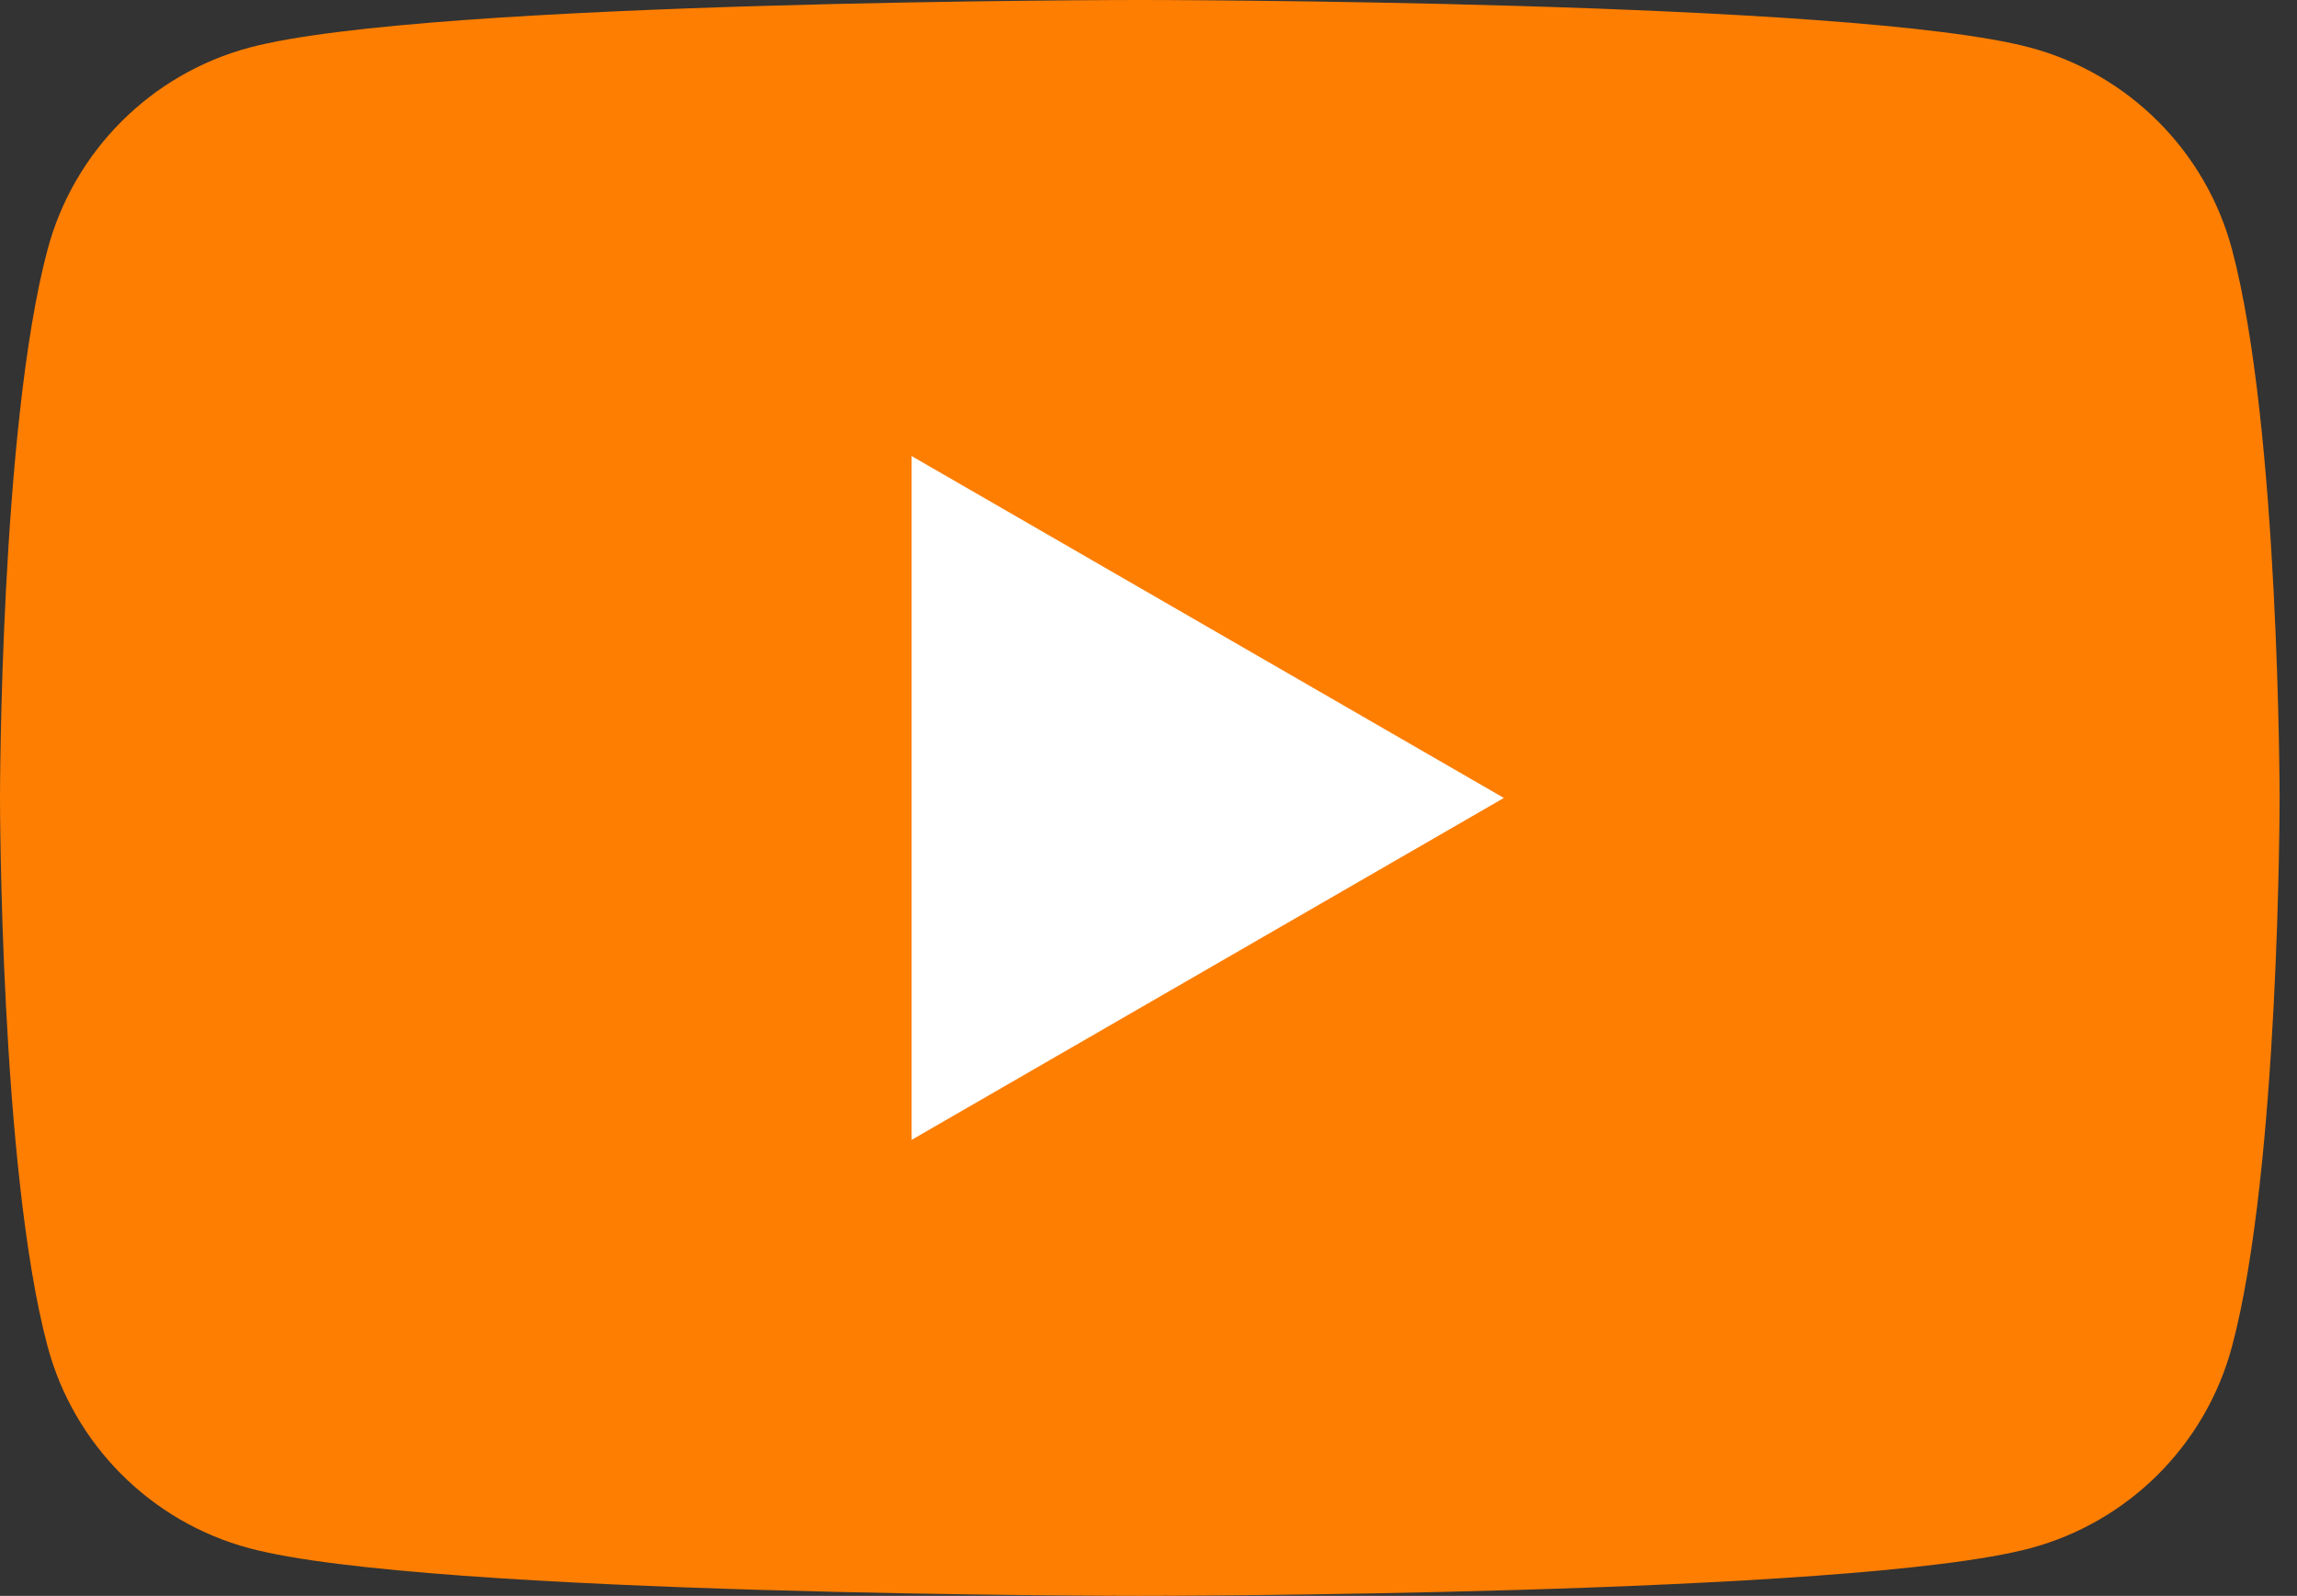 <svg width="95" height="66" viewBox="0 0 95 66" fill="none" xmlns="http://www.w3.org/2000/svg">
<rect x="0" y="0" width="95" height="66" fill="#333333" stroke="none"/>
<path d="M92.31 10.307C91.224 6.248 88.033 3.058 83.974 1.971C76.625 5.90086e-07 47.141 0 47.141 0C47.141 0 17.656 5.90086e-07 10.307 1.971C6.248 3.058 3.058 6.248 1.971 10.307C5.90086e-07 17.656 0 33 0 33C0 33 5.90086e-07 48.344 1.971 55.693C3.058 59.752 6.248 62.942 10.307 64.029C17.656 66 47.141 66 47.141 66C47.141 66 76.625 66 83.974 64.029C88.033 62.942 91.224 59.752 92.31 55.693C94.281 48.344 94.281 33 94.281 33C94.281 33 94.273 17.656 92.31 10.307Z" fill="#FE7E02"/>
<path d="M37.703 47.142L62.197 33.001L37.703 18.861V47.142Z" fill="white"/>
</svg>
